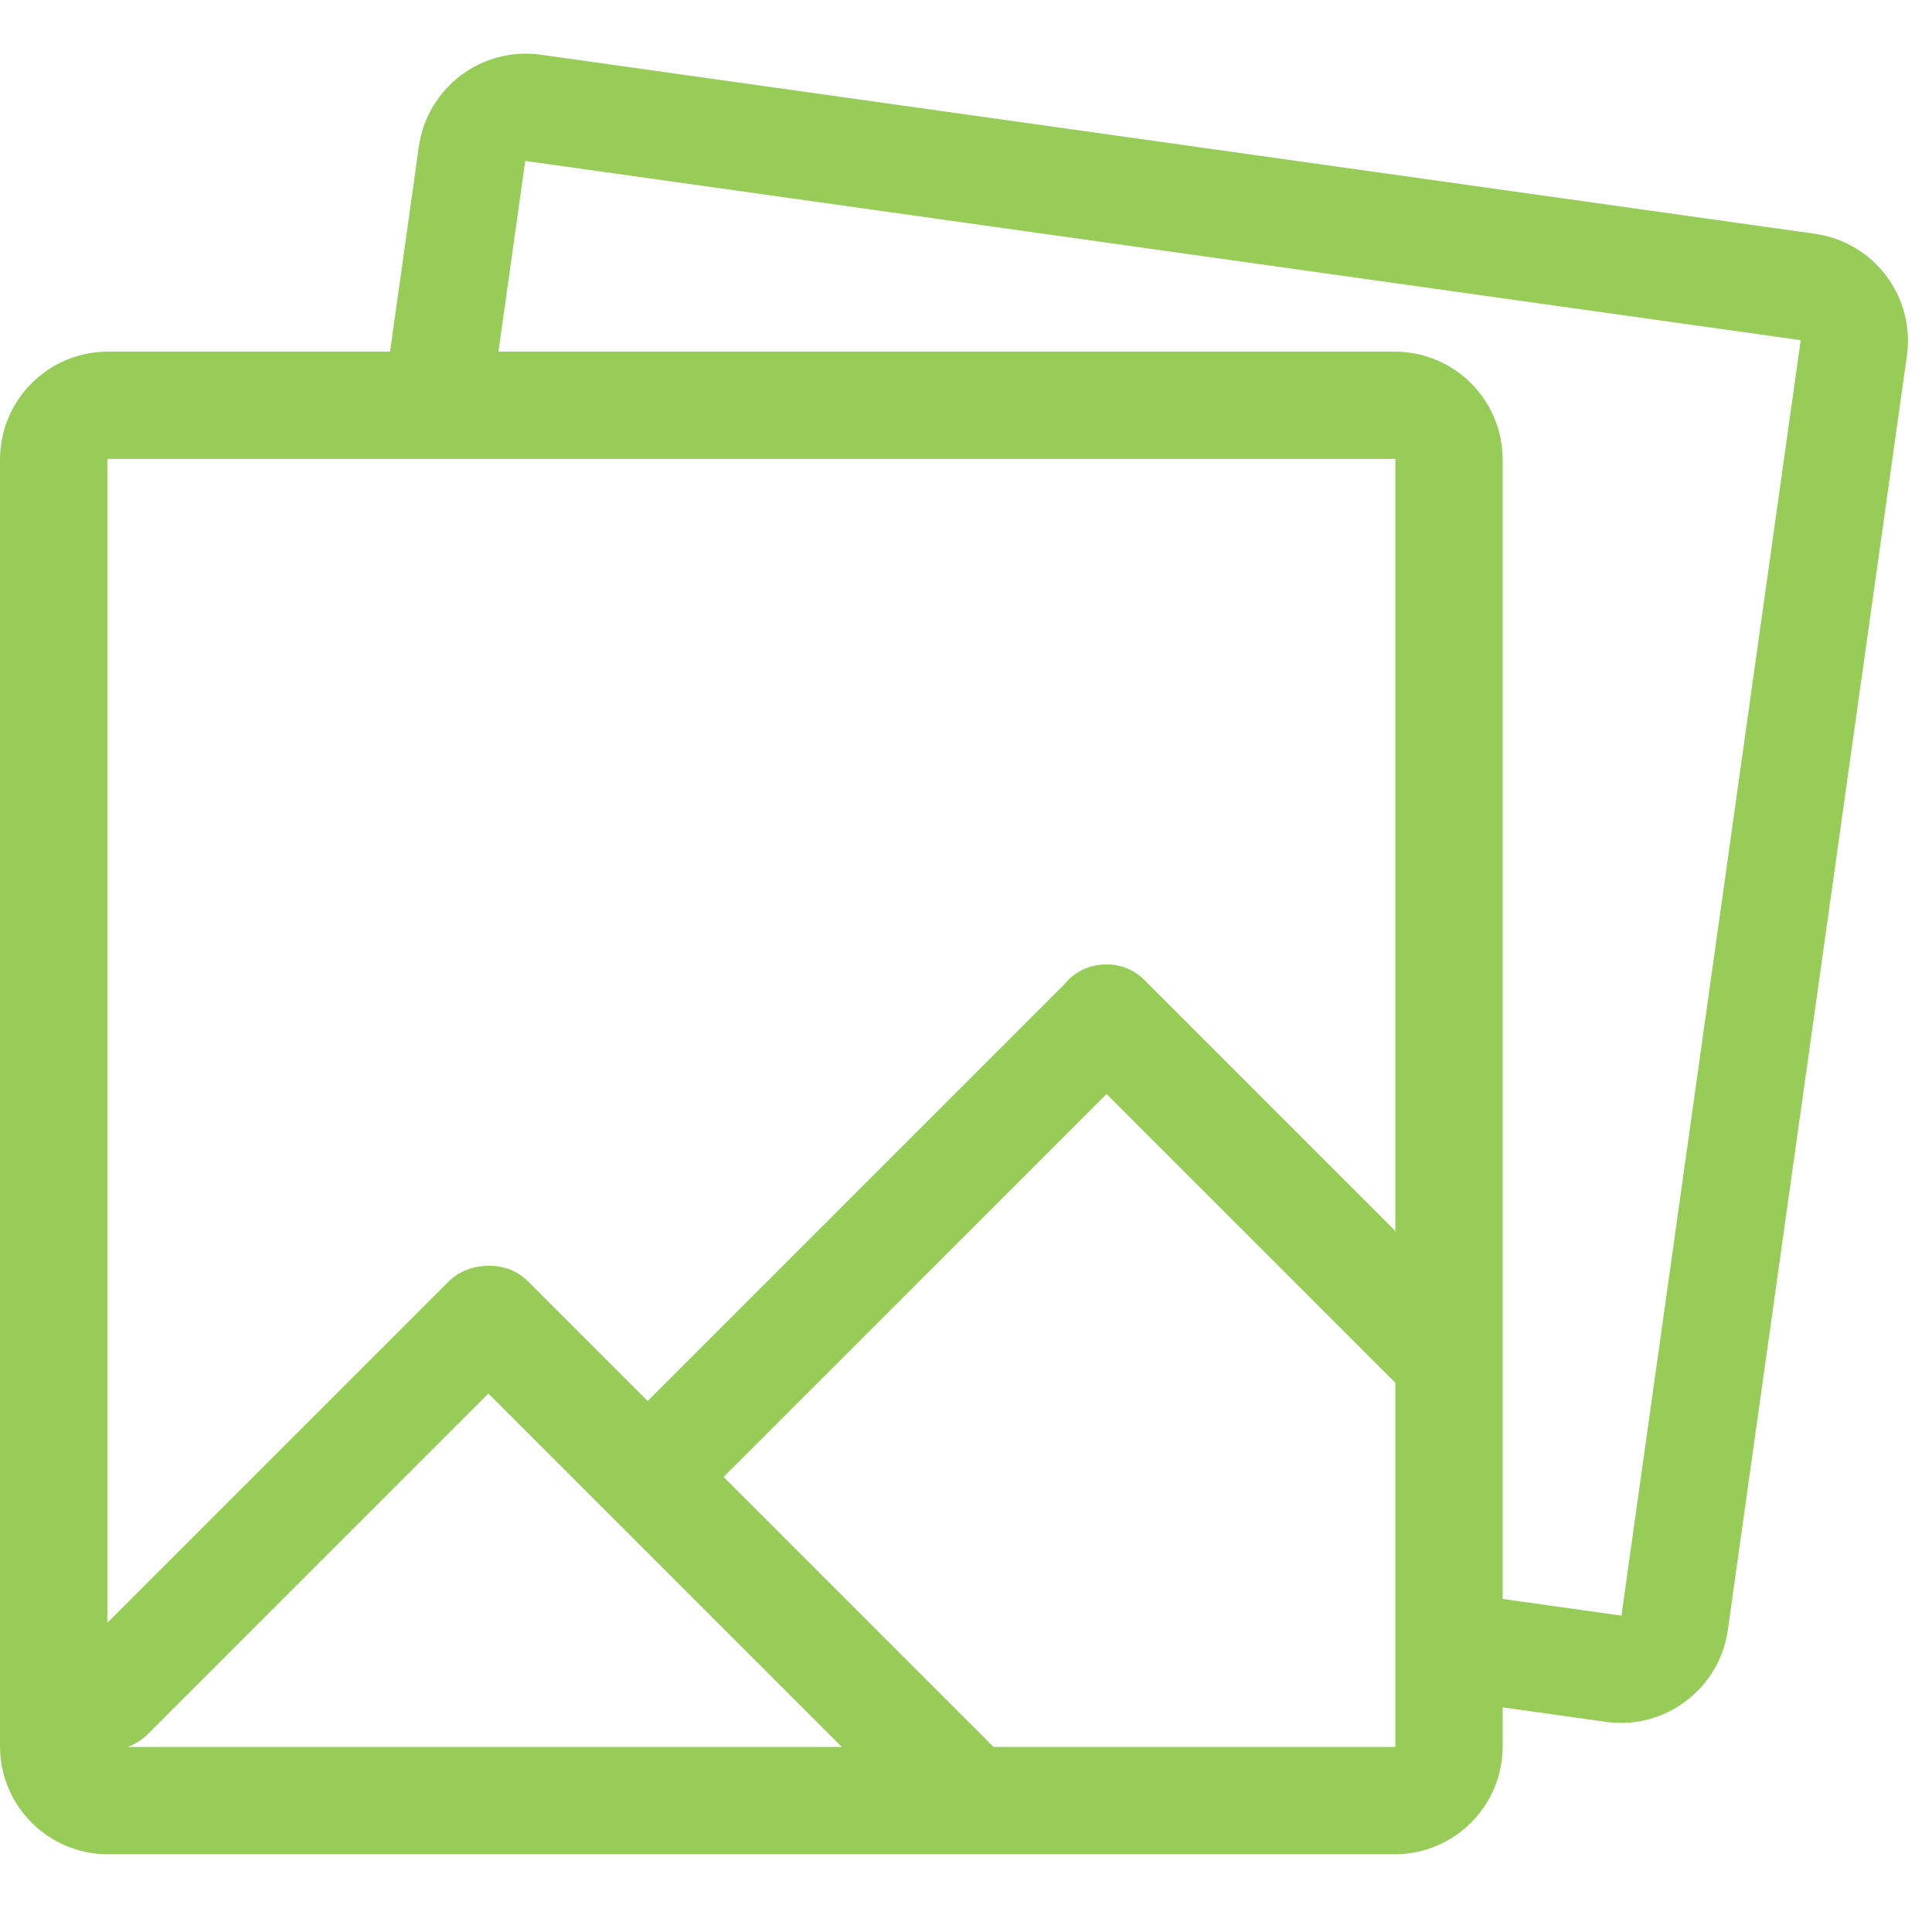 <svg width="800" height="800" viewBox="0 0 800 800" fill="none" xmlns="http://www.w3.org/2000/svg">
<path fill-rule="evenodd" clip-rule="evenodd" d="M52.814 723.374H348.574L202.222 577.022L61.152 718.093C58.717 720.528 55.857 722.283 52.814 723.374ZM44.444 671.945V190.04H577.778V509.726L473.682 405.629C465.375 397.322 451.057 397.075 442.379 405.754C441.794 406.338 441.249 406.951 440.743 407.588C440.585 407.736 440.429 407.888 440.275 408.042L268.186 580.131L218.61 530.555C213.733 525.679 206.912 523.527 200.346 524.238C194.985 524.547 189.669 526.722 185.562 530.829L44.444 671.945ZM411.427 723.374H577.778V572.312L577.643 572.446L458.184 452.986L299.612 611.559L411.427 723.374ZM622.222 706.971L664.916 712.972C689.426 716.417 712.017 699.361 715.457 674.887L789.597 147.346C793.042 122.836 775.986 100.245 751.512 96.805L223.972 22.664C199.462 19.22 176.87 36.276 173.431 60.75L161.506 145.596H44.748C19.997 145.596 0 165.631 0 190.345V723.07C0 747.821 20.034 767.818 44.748 767.818H577.474C602.225 767.818 622.222 747.784 622.222 723.07V706.971ZM622.222 662.09L671.403 669.002L745.628 140.86L217.486 66.634L206.388 145.596H577.474C602.188 145.596 622.222 165.594 622.222 190.345V662.09Z" fill="#97CC58"/>
</svg>
